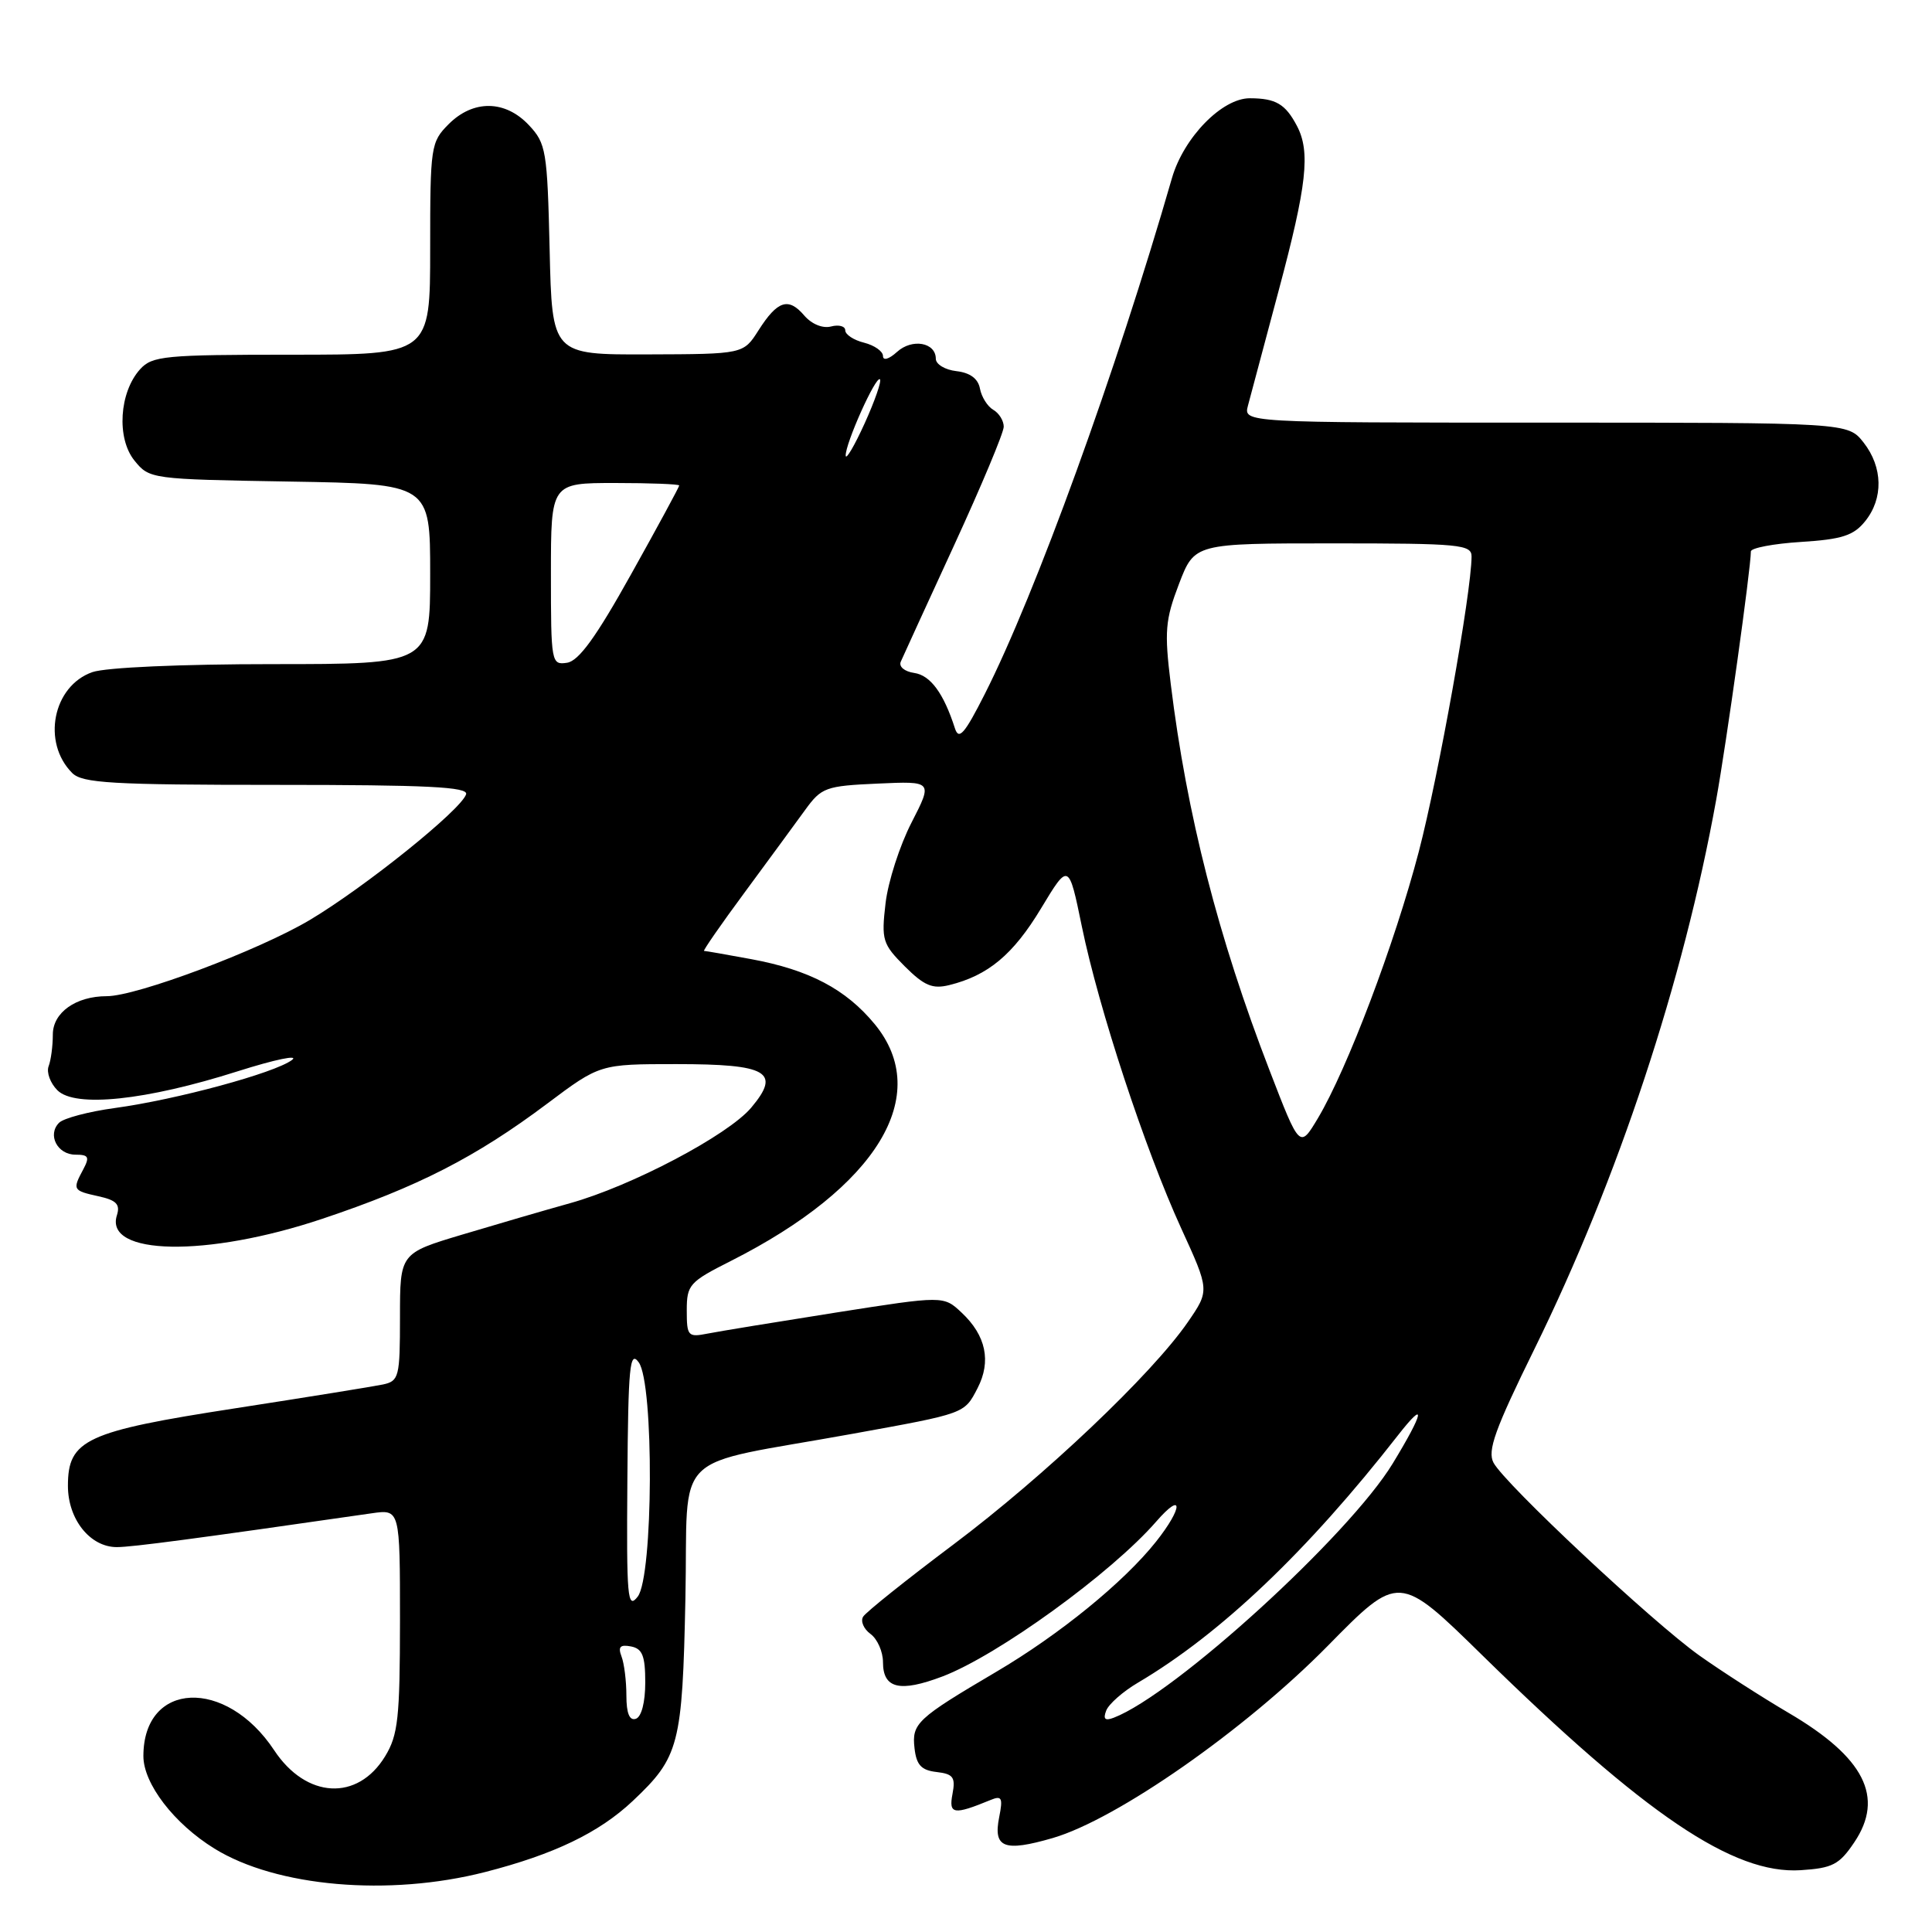 <?xml version="1.0" encoding="UTF-8" standalone="no"?>
<!DOCTYPE svg PUBLIC "-//W3C//DTD SVG 1.1//EN" "http://www.w3.org/Graphics/SVG/1.1/DTD/svg11.dtd" >
<svg xmlns="http://www.w3.org/2000/svg" xmlns:xlink="http://www.w3.org/1999/xlink" version="1.1" viewBox="0 0 256 256">
 <g >
 <path fill="currentColor"
d=" M 64.26 248.06 C 73.40 245.72 79.37 242.85 83.84 238.64 C 90.00 232.83 90.42 231.25 90.82 211.80 C 91.24 191.67 88.44 194.43 113.00 189.98 C 127.96 187.27 127.77 187.34 129.53 183.94 C 131.37 180.38 130.65 176.96 127.43 173.94 C 125.03 171.68 125.03 171.68 110.77 173.92 C 102.92 175.16 95.26 176.41 93.75 176.71 C 91.16 177.22 91.00 177.04 91.00 173.64 C 91.00 170.24 91.34 169.86 96.83 167.09 C 116.25 157.28 123.65 145.10 115.90 135.70 C 112.08 131.07 107.23 128.51 99.53 127.09 C 96.29 126.49 93.48 126.00 93.29 126.00 C 93.11 126.00 95.52 122.51 98.67 118.25 C 101.81 113.99 105.42 109.07 106.68 107.33 C 108.85 104.34 109.39 104.14 116.29 103.83 C 123.60 103.50 123.60 103.50 120.78 109.00 C 119.22 112.03 117.67 116.84 117.34 119.69 C 116.77 124.56 116.94 125.09 119.89 128.05 C 122.46 130.61 123.56 131.08 125.78 130.53 C 130.93 129.26 134.25 126.49 137.93 120.39 C 141.61 114.29 141.61 114.29 143.35 122.76 C 145.60 133.69 151.71 152.25 156.51 162.75 C 160.28 170.99 160.28 170.99 157.39 175.19 C 152.65 182.07 138.41 195.58 126.35 204.64 C 120.13 209.31 114.73 213.62 114.37 214.22 C 114.00 214.81 114.44 215.85 115.35 216.51 C 116.26 217.18 117.00 218.86 117.00 220.25 C 117.00 223.75 119.23 224.28 124.88 222.14 C 132.21 219.35 147.26 208.45 153.21 201.61 C 156.81 197.47 156.78 199.75 153.17 204.29 C 148.91 209.65 140.40 216.58 132.00 221.53 C 121.47 227.73 120.80 228.37 121.18 231.66 C 121.43 233.87 122.08 234.57 124.10 234.80 C 126.31 235.06 126.63 235.49 126.21 237.71 C 125.69 240.42 126.36 240.52 131.25 238.51 C 132.74 237.89 132.91 238.21 132.40 240.77 C 131.58 244.85 133.04 245.42 139.49 243.55 C 148.00 241.07 165.01 229.19 175.93 218.09 C 185.36 208.50 185.36 208.50 196.43 219.35 C 218.02 240.50 229.69 248.38 238.60 247.81 C 242.82 247.54 243.72 247.07 245.70 244.12 C 249.73 238.14 247.05 232.86 236.99 226.96 C 233.42 224.86 228.10 221.44 225.17 219.36 C 218.93 214.92 199.42 196.65 197.90 193.82 C 197.06 192.24 198.08 189.40 203.35 178.69 C 214.40 156.19 223.06 130.02 227.40 106.00 C 228.76 98.49 232.00 75.28 232.00 73.07 C 232.00 72.61 234.99 72.04 238.63 71.81 C 244.05 71.47 245.61 70.97 247.13 69.08 C 249.58 66.06 249.50 61.91 246.93 58.63 C 244.85 56.00 244.85 56.00 204.81 56.00 C 164.77 56.00 164.77 56.00 165.36 53.75 C 165.69 52.51 167.52 45.65 169.43 38.50 C 173.17 24.53 173.66 20.12 171.85 16.68 C 170.32 13.78 169.06 13.03 165.62 13.02 C 161.94 13.00 156.85 18.21 155.29 23.60 C 147.90 49.23 137.19 78.75 130.47 92.00 C 127.80 97.27 127.05 98.12 126.53 96.50 C 125.04 91.86 123.29 89.48 121.14 89.17 C 119.84 88.98 119.07 88.33 119.36 87.67 C 119.64 87.03 122.82 80.08 126.43 72.24 C 130.04 64.39 133.00 57.33 133.00 56.54 C 133.00 55.75 132.38 54.74 131.61 54.30 C 130.85 53.86 130.06 52.60 129.85 51.50 C 129.61 50.18 128.55 49.39 126.74 49.18 C 125.23 49.01 124.00 48.27 124.00 47.54 C 124.00 45.37 120.86 44.81 118.86 46.63 C 117.79 47.60 117.00 47.83 117.00 47.17 C 117.00 46.55 115.87 45.76 114.50 45.41 C 113.12 45.07 112.00 44.33 112.00 43.77 C 112.00 43.22 111.15 42.99 110.12 43.26 C 109.01 43.55 107.55 42.95 106.57 41.81 C 104.47 39.35 103.02 39.82 100.50 43.78 C 98.50 46.92 98.50 46.92 85.83 46.96 C 73.15 47.00 73.15 47.00 72.83 33.08 C 72.52 19.94 72.36 19.01 70.08 16.58 C 66.94 13.24 62.71 13.19 59.45 16.45 C 57.08 18.83 57.00 19.38 57.00 32.95 C 57.00 47.00 57.00 47.00 38.65 47.00 C 21.83 47.00 20.17 47.16 18.57 48.92 C 15.80 51.98 15.42 58.06 17.81 61.02 C 19.80 63.48 19.99 63.50 38.41 63.81 C 57.00 64.12 57.00 64.12 57.00 76.06 C 57.00 88.00 57.00 88.00 36.15 88.00 C 23.98 88.00 14.03 88.44 12.24 89.06 C 7.01 90.89 5.51 98.37 9.57 102.43 C 10.92 103.77 14.81 104.00 36.65 104.00 C 56.62 104.00 62.08 104.27 61.76 105.25 C 61.08 107.33 48.33 117.57 41.04 121.91 C 34.26 125.94 18.10 132.00 14.15 132.00 C 10.05 132.00 7.00 134.17 7.00 137.08 C 7.00 138.60 6.75 140.49 6.44 141.29 C 6.14 142.09 6.66 143.52 7.61 144.47 C 9.95 146.80 19.34 145.82 31.50 141.95 C 36.45 140.38 39.68 139.71 38.68 140.46 C 36.38 142.18 23.41 145.70 15.21 146.82 C 11.75 147.29 8.43 148.17 7.83 148.77 C 6.24 150.36 7.60 153.00 10.00 153.00 C 11.74 153.00 11.90 153.31 11.04 154.93 C 9.58 157.65 9.64 157.76 13.04 158.51 C 15.42 159.03 15.95 159.58 15.49 161.03 C 13.79 166.37 27.41 166.62 42.67 161.51 C 55.35 157.27 63.05 153.33 72.49 146.25 C 79.49 141.00 79.49 141.00 89.62 141.00 C 101.74 141.00 103.52 142.04 99.54 146.77 C 96.47 150.42 83.67 157.17 75.50 159.44 C 72.20 160.36 65.79 162.23 61.25 163.59 C 53.00 166.06 53.00 166.06 53.00 174.51 C 53.00 182.46 52.87 182.99 50.75 183.45 C 49.51 183.71 40.72 185.13 31.22 186.60 C 11.37 189.66 9.00 190.76 9.00 196.88 C 9.00 201.32 11.94 205.00 15.48 205.00 C 17.51 205.00 26.02 203.87 49.25 200.52 C 53.00 199.98 53.00 199.98 53.00 214.74 C 52.99 227.65 52.75 229.90 51.03 232.72 C 47.38 238.71 40.57 238.33 36.33 231.92 C 29.94 222.26 19.00 222.75 19.00 232.69 C 19.00 236.35 23.06 241.64 28.40 244.94 C 36.63 250.03 51.51 251.32 64.26 248.06 Z  M 83.00 224.67 C 83.00 222.74 82.71 220.41 82.35 219.48 C 81.87 218.21 82.17 217.89 83.60 218.16 C 85.12 218.45 85.50 219.40 85.50 222.93 C 85.50 225.56 85.00 227.50 84.25 227.75 C 83.41 228.03 83.00 227.02 83.00 224.67 Z  M 146.58 226.66 C 146.91 225.80 148.80 224.13 150.79 222.96 C 161.73 216.50 173.25 205.54 185.25 190.17 C 189.03 185.33 188.70 187.09 184.55 193.91 C 178.76 203.44 155.64 224.52 147.57 227.61 C 146.42 228.05 146.14 227.79 146.58 226.66 Z  M 83.13 196.07 C 83.24 181.03 83.45 178.89 84.63 180.51 C 86.68 183.31 86.57 208.88 84.50 211.56 C 83.14 213.31 83.01 211.76 83.13 196.07 Z  M 168.23 141.85 C 161.41 124.20 157.25 107.92 155.13 90.63 C 154.27 83.65 154.40 82.14 156.22 77.38 C 158.28 72.00 158.28 72.00 176.64 72.00 C 193.46 72.00 195.00 72.15 194.99 73.75 C 194.96 78.55 190.62 102.79 188.00 112.84 C 184.80 125.05 178.53 141.62 174.63 148.17 C 172.22 152.20 172.22 152.20 168.23 141.85 Z  M 73.00 76.07 C 73.00 64.00 73.00 64.00 81.50 64.00 C 86.17 64.00 90.00 64.15 90.00 64.33 C 90.00 64.51 87.14 69.80 83.63 76.08 C 78.99 84.41 76.69 87.59 75.13 87.82 C 73.06 88.13 73.00 87.83 73.00 76.07 Z  M 112.06 60.38 C 111.98 58.84 116.06 49.73 116.60 50.26 C 116.83 50.50 115.92 53.12 114.57 56.10 C 113.22 59.07 112.09 60.99 112.06 60.38 Z "/>
</g>
</svg>